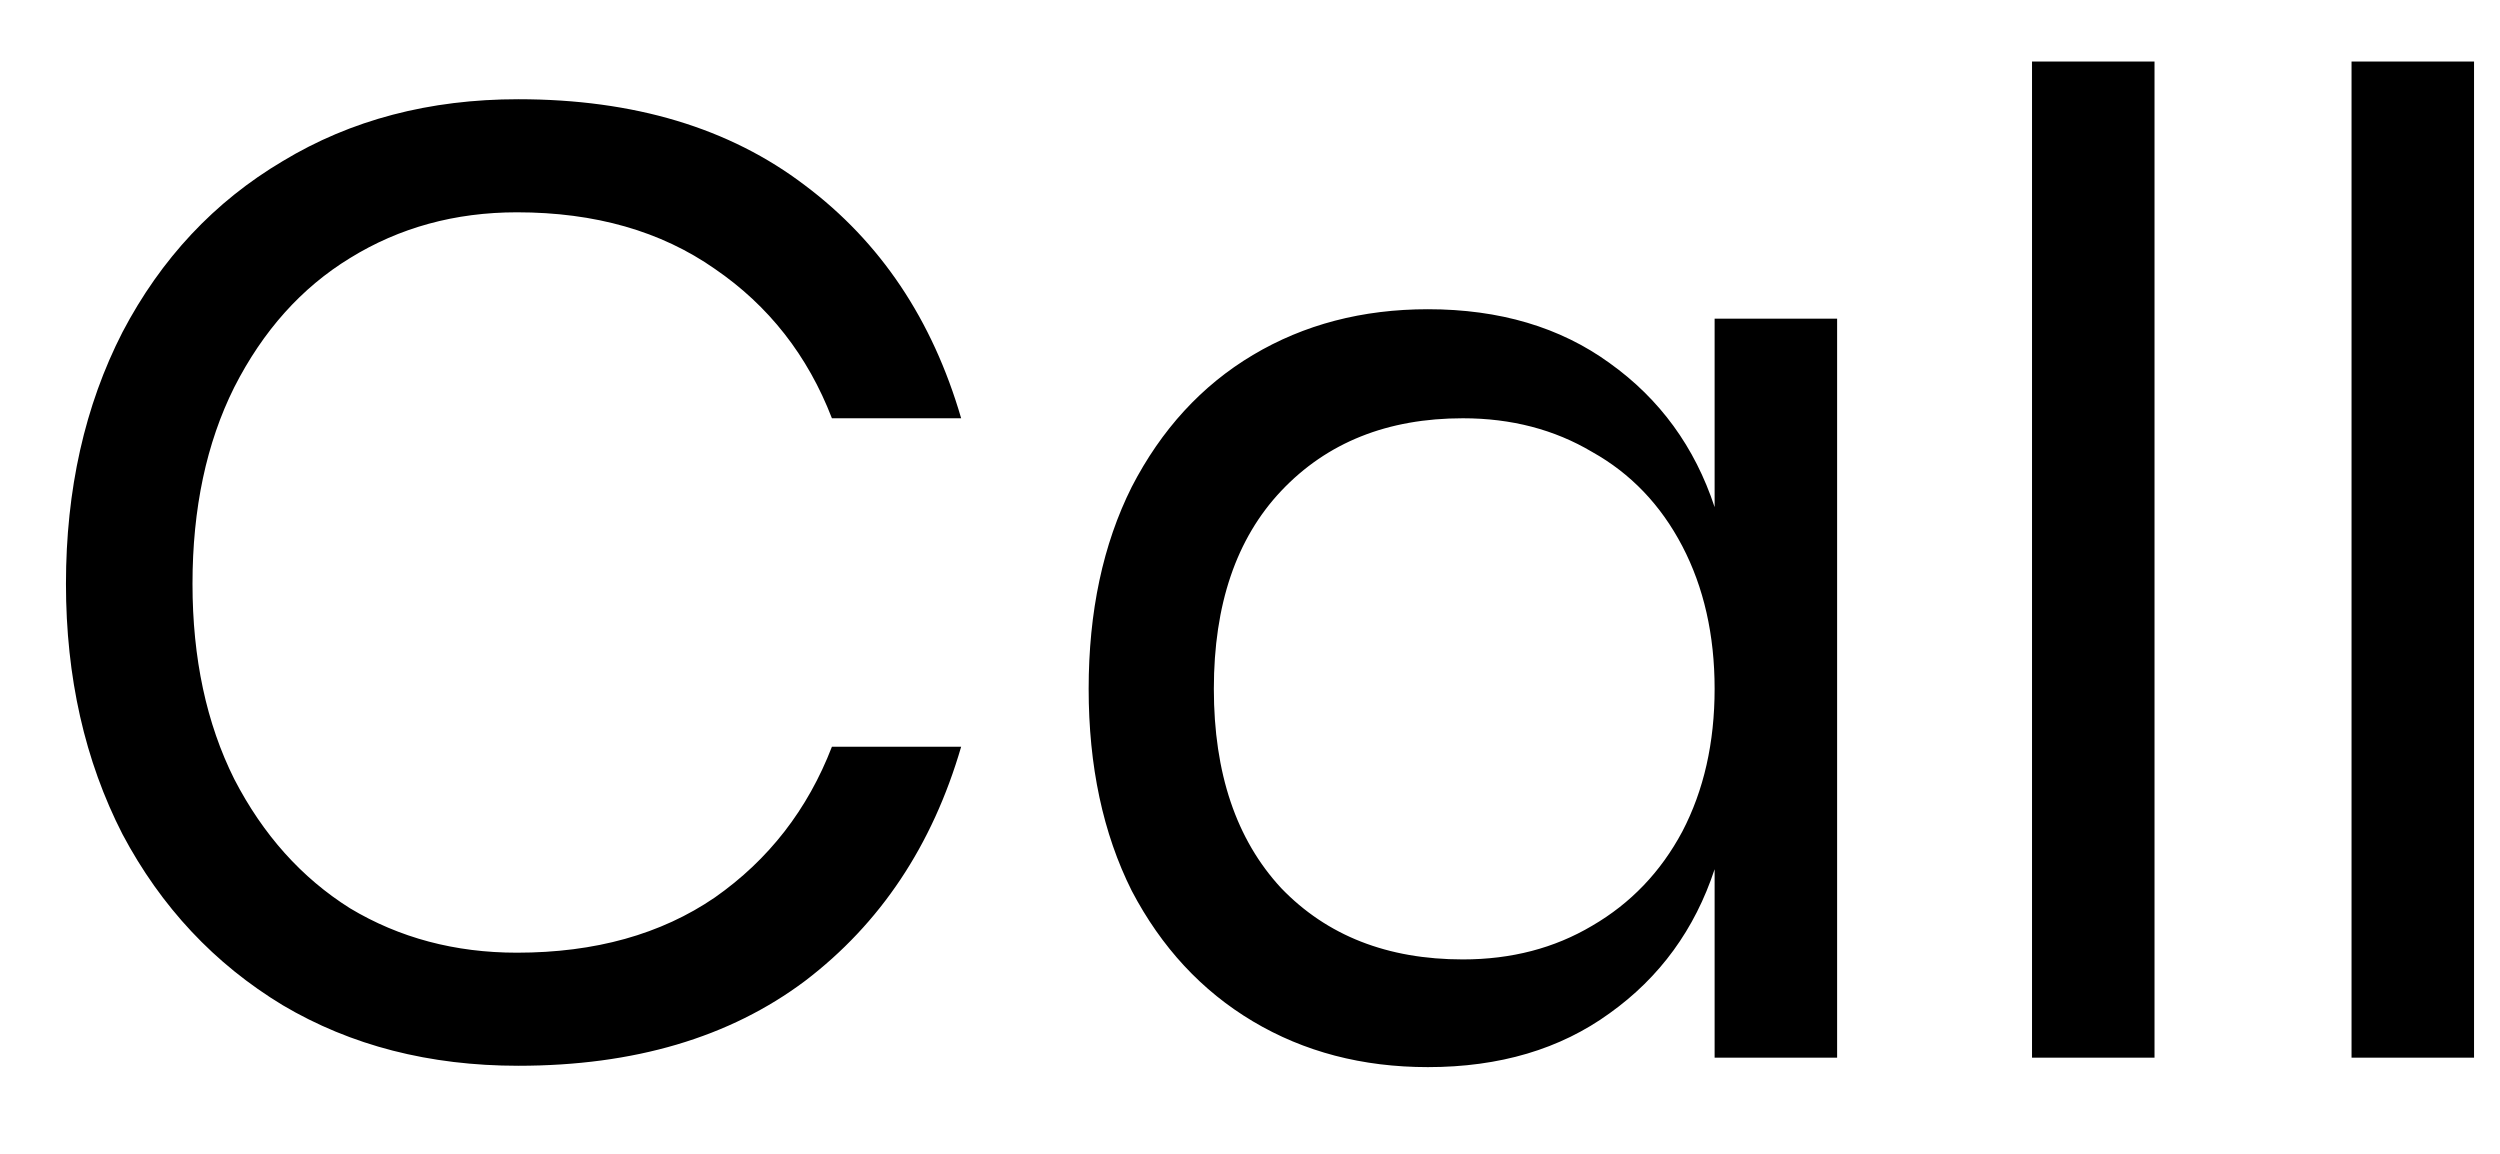 <svg width="26" height="12" viewBox="0 0 26 12" fill="none" xmlns="http://www.w3.org/2000/svg">
<path id="Call" d="M5.39 1.032C6.594 1.032 7.588 1.331 8.372 1.928C9.156 2.516 9.697 3.323 9.996 4.35H8.652C8.4 3.697 7.994 3.179 7.434 2.796C6.874 2.404 6.188 2.208 5.376 2.208C4.732 2.208 4.153 2.367 3.64 2.684C3.136 2.992 2.735 3.44 2.436 4.028C2.147 4.607 2.002 5.288 2.002 6.072C2.002 6.847 2.147 7.523 2.436 8.102C2.735 8.681 3.136 9.129 3.64 9.446C4.153 9.754 4.732 9.908 5.376 9.908C6.188 9.908 6.874 9.717 7.434 9.334C7.994 8.942 8.4 8.419 8.652 7.766H9.996C9.697 8.793 9.156 9.605 8.372 10.202C7.588 10.79 6.594 11.084 5.39 11.084C4.466 11.084 3.649 10.874 2.94 10.454C2.231 10.025 1.675 9.432 1.274 8.676C0.882 7.911 0.686 7.043 0.686 6.072C0.686 5.092 0.882 4.219 1.274 3.454C1.675 2.689 2.231 2.096 2.94 1.676C3.649 1.247 4.466 1.032 5.39 1.032ZM14.85 3.216C15.596 3.216 16.226 3.403 16.74 3.776C17.262 4.149 17.626 4.649 17.832 5.274V3.314H19.106V11H17.832V9.04C17.626 9.665 17.262 10.165 16.74 10.538C16.226 10.911 15.596 11.098 14.85 11.098C14.168 11.098 13.562 10.939 13.03 10.622C12.498 10.305 12.078 9.852 11.77 9.264C11.471 8.667 11.322 7.967 11.322 7.164C11.322 6.361 11.471 5.661 11.77 5.064C12.078 4.467 12.498 4.009 13.03 3.692C13.562 3.375 14.168 3.216 14.85 3.216ZM15.214 4.35C14.43 4.35 13.8 4.602 13.324 5.106C12.857 5.601 12.624 6.287 12.624 7.164C12.624 8.041 12.857 8.732 13.324 9.236C13.8 9.731 14.43 9.978 15.214 9.978C15.718 9.978 16.166 9.861 16.558 9.628C16.959 9.395 17.272 9.068 17.496 8.648C17.72 8.219 17.832 7.724 17.832 7.164C17.832 6.604 17.72 6.109 17.496 5.68C17.272 5.251 16.959 4.924 16.558 4.7C16.166 4.467 15.718 4.35 15.214 4.35ZM22.407 0.64V11H21.133V0.64H22.407ZM25.73 0.64V11H24.456V0.64H25.73Z" fill="#000"/>
</svg>

